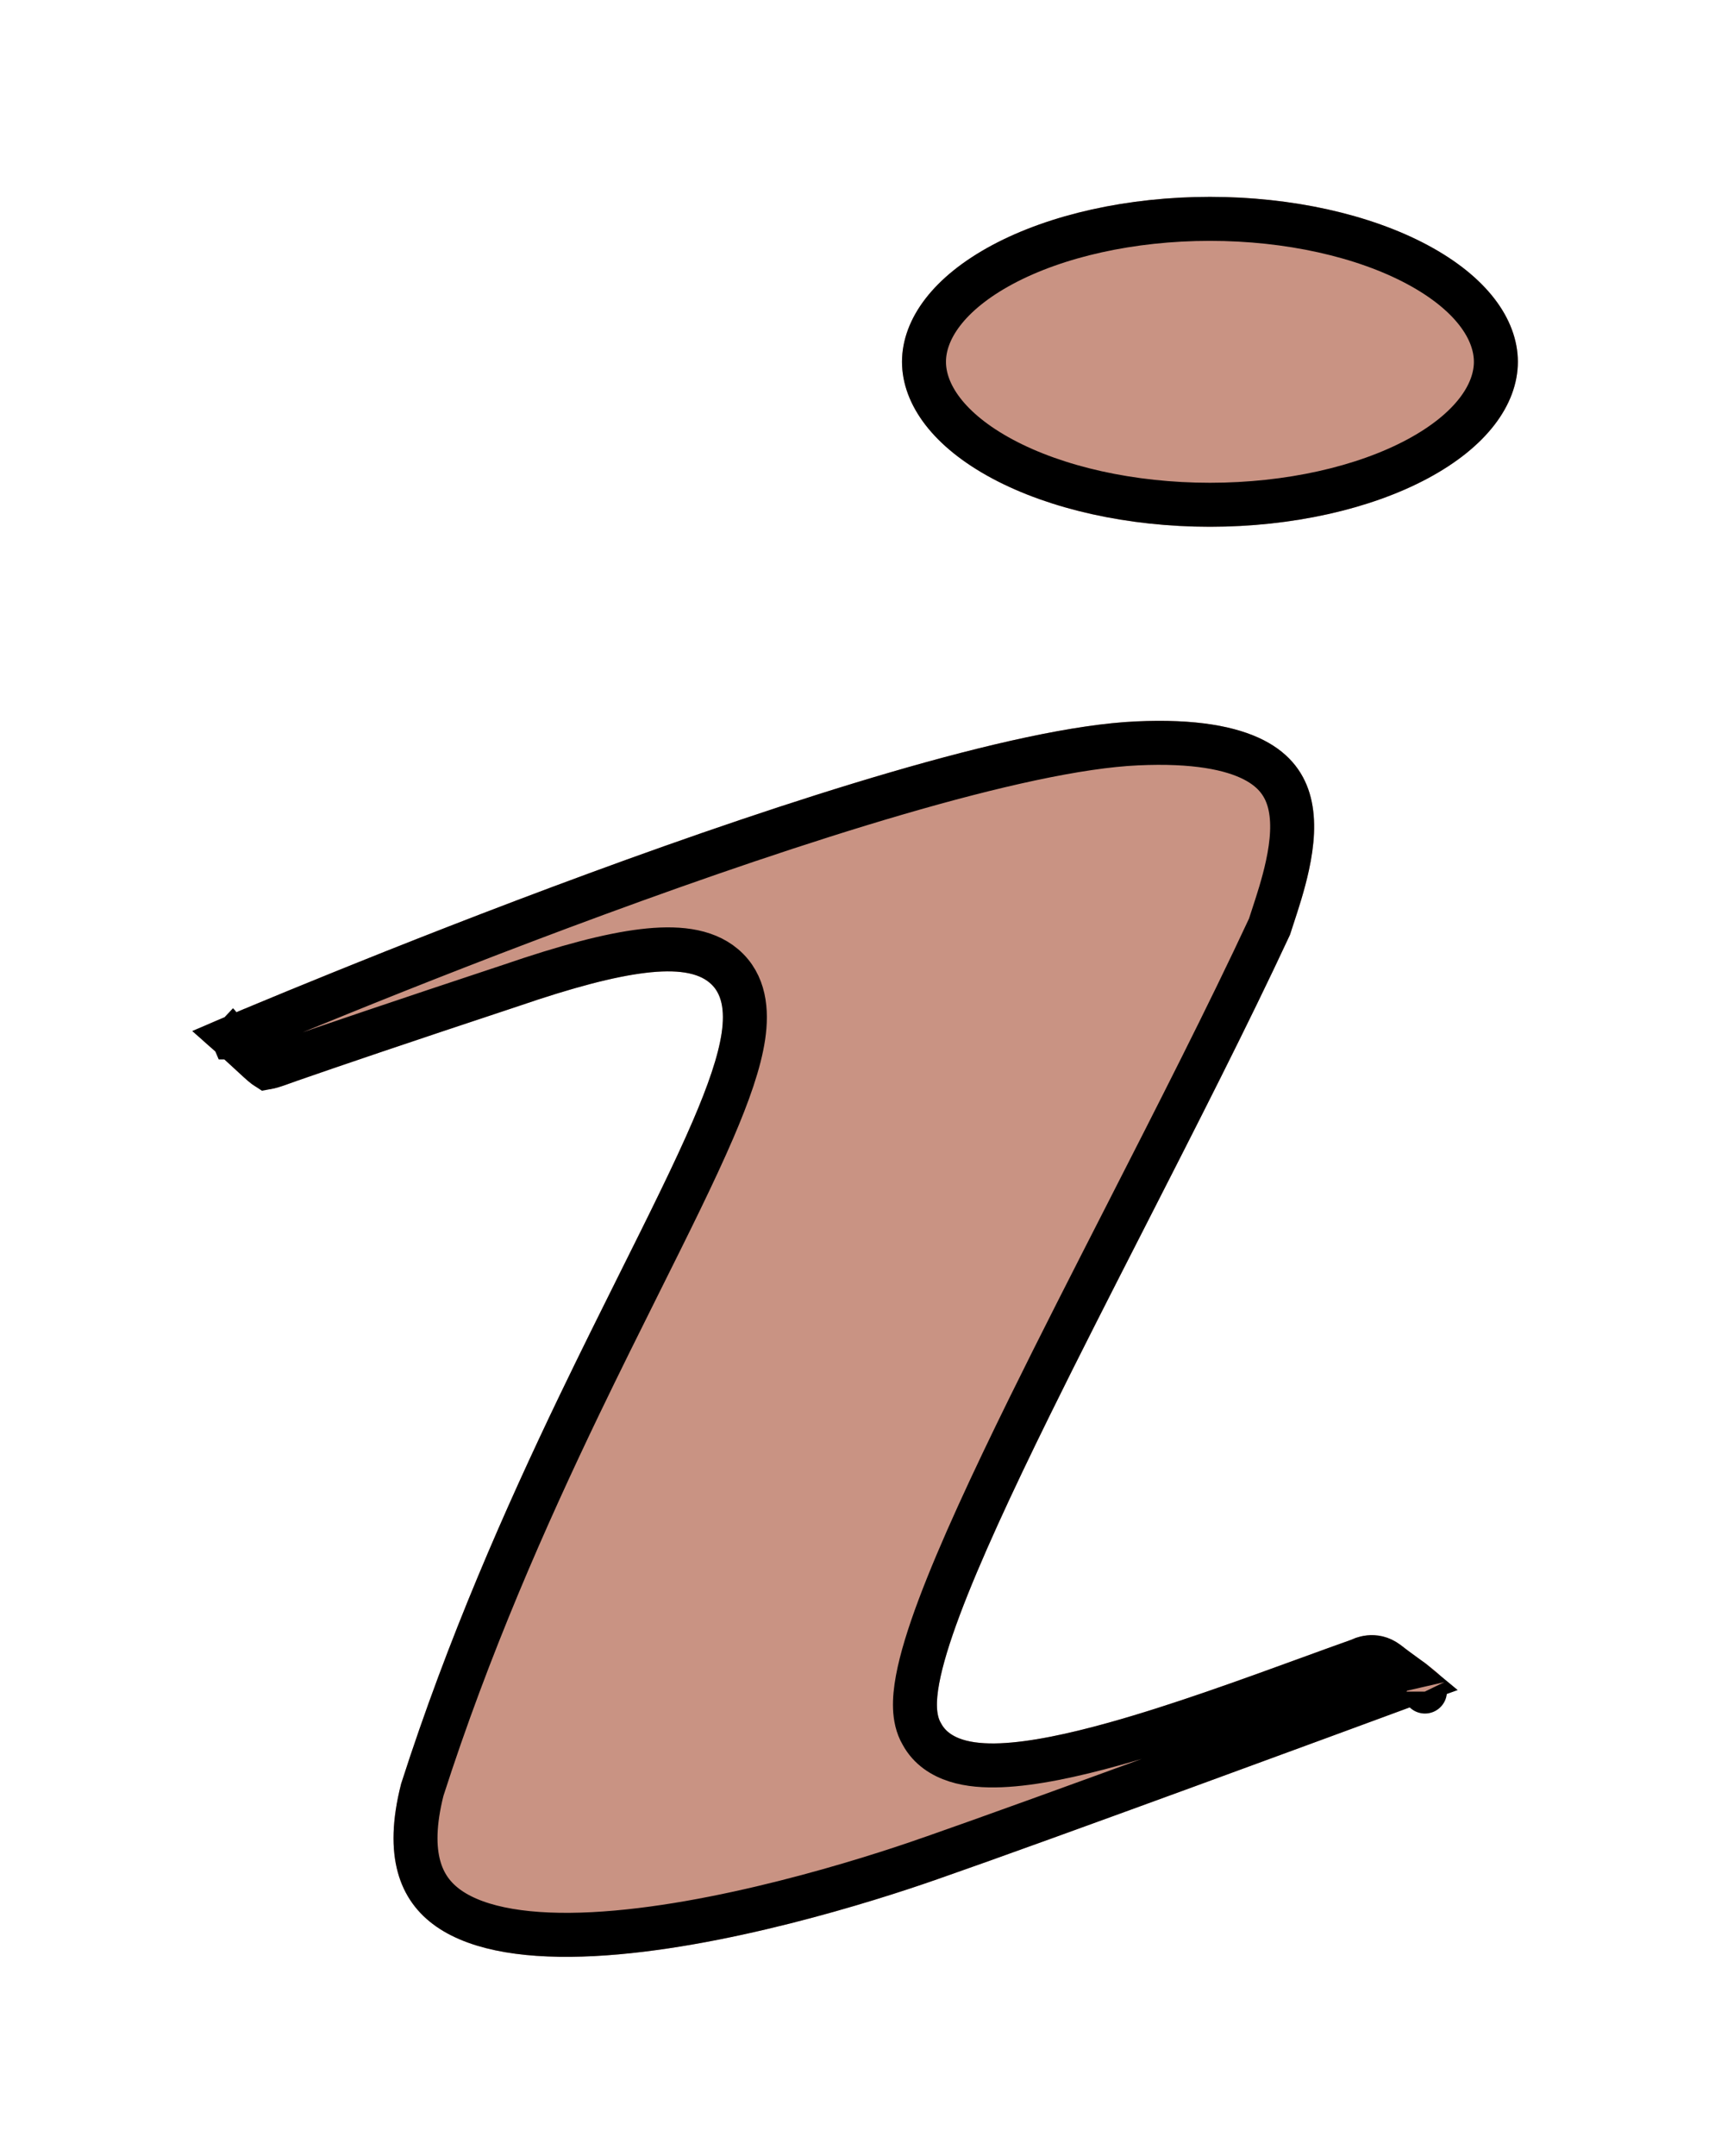 <svg width="39" height="49" viewBox="0 0 39 49" fill="none" xmlns="http://www.w3.org/2000/svg">
<g filter="url(#filter0_d_93_12)">
<path d="M27.515 0.474C25.657 0.474 23.876 0.869 22.563 1.572C21.25 2.275 20.512 3.228 20.512 4.223C20.512 5.217 21.25 6.17 22.563 6.874C23.876 7.577 25.657 7.972 27.515 7.972C29.372 7.972 31.153 7.577 32.466 6.874C33.779 6.17 34.517 5.217 34.517 4.223C34.517 3.228 33.779 2.275 32.466 1.572C31.153 0.869 29.372 0.474 27.515 0.474ZM25.834 12.395C20.279 12.645 5.108 19.119 5.108 19.119C4.174 19.493 4.454 19.468 5.201 20.168C5.948 20.843 5.855 20.893 6.742 20.568C7.675 20.243 9.216 19.718 11.783 18.869C21.679 15.47 13.37 23.317 9.122 36.539C7.442 43.087 18.458 39.713 21.306 38.713C24.107 37.739 31.622 34.964 32.369 34.689C33.396 34.314 32.649 34.014 31.856 33.39C31.296 32.965 30.735 33.265 30.735 33.265C27.701 34.339 22.146 36.589 21.399 35.164C20.512 33.739 26.207 23.967 29.335 17.244C29.849 15.645 31.249 12.145 25.834 12.395Z" fill="#C99383"/>
<path d="M25.857 12.895L25.857 12.895C27.168 12.834 27.997 13.006 28.51 13.268C28.999 13.518 29.225 13.861 29.323 14.248C29.427 14.661 29.39 15.152 29.277 15.671C29.186 16.093 29.055 16.493 28.937 16.852C28.913 16.924 28.891 16.993 28.869 17.061C27.924 19.09 26.753 21.381 25.597 23.645C24.841 25.125 24.09 26.594 23.413 27.97C22.56 29.703 21.824 31.287 21.357 32.533C21.124 33.154 20.951 33.711 20.866 34.17C20.823 34.4 20.8 34.621 20.808 34.823C20.816 35.014 20.854 35.225 20.965 35.412C21.138 35.731 21.431 35.914 21.739 36.012C22.046 36.11 22.401 36.134 22.767 36.119C23.499 36.089 24.404 35.895 25.344 35.633C26.788 35.231 28.405 34.642 29.756 34.15C30.167 34 30.553 33.86 30.902 33.736L30.938 33.723L30.965 33.709C30.965 33.709 30.965 33.709 30.965 33.709C30.97 33.706 30.981 33.702 30.997 33.696C31.03 33.685 31.079 33.671 31.137 33.665C31.247 33.654 31.392 33.667 31.551 33.786C31.698 33.902 31.85 34.011 31.979 34.105C32.029 34.141 32.077 34.175 32.119 34.206C32.132 34.216 32.145 34.225 32.157 34.235C32.104 34.254 32.031 34.281 31.939 34.315C30.404 34.881 23.738 37.337 21.142 38.241L21.14 38.241C19.722 38.739 16.314 39.811 13.49 39.957C12.061 40.031 10.899 39.859 10.203 39.372C9.872 39.14 9.642 38.834 9.529 38.421C9.413 38 9.411 37.434 9.603 36.677C10.654 33.408 11.957 30.467 13.172 27.939C13.646 26.954 14.11 26.024 14.541 25.16C15.209 23.822 15.797 22.644 16.216 21.669C16.562 20.864 16.817 20.147 16.905 19.553C16.991 18.971 16.938 18.358 16.463 17.955C16.021 17.579 15.362 17.525 14.625 17.613C13.861 17.704 12.87 17.967 11.623 18.395C9.056 19.245 7.514 19.77 6.577 20.096L6.577 20.096L6.57 20.099C6.338 20.183 6.209 20.229 6.116 20.251C6.089 20.258 6.072 20.26 6.061 20.262C6.047 20.253 6.016 20.232 5.958 20.182C5.899 20.131 5.84 20.076 5.764 20.006C5.703 19.949 5.631 19.883 5.54 19.8C5.453 19.719 5.371 19.646 5.297 19.581L5.304 19.578L5.108 19.119L5.108 19.119C5.304 19.578 5.304 19.578 5.304 19.578L5.305 19.578L5.307 19.577L5.315 19.574L5.347 19.56L5.474 19.506C5.586 19.459 5.751 19.39 5.963 19.301C6.387 19.125 7 18.871 7.753 18.567C9.258 17.957 11.323 17.142 13.56 16.32C15.798 15.497 18.204 14.669 20.392 14.031C22.591 13.39 24.532 12.954 25.857 12.895ZM32.405 34.446C32.405 34.446 32.405 34.446 32.404 34.444C32.405 34.446 32.405 34.447 32.405 34.446ZM6.049 20.262C6.049 20.262 6.05 20.262 6.051 20.262C6.05 20.262 6.049 20.262 6.049 20.262ZM4.956 19.278C4.956 19.278 4.957 19.279 4.959 19.282C4.957 19.279 4.956 19.278 4.956 19.278ZM22.799 2.012C24.024 1.357 25.72 0.974 27.515 0.974C29.309 0.974 31.005 1.357 32.23 2.012C33.47 2.676 34.017 3.496 34.017 4.223C34.017 4.95 33.47 5.769 32.23 6.433C31.005 7.088 29.309 7.472 27.515 7.472C25.72 7.472 24.024 7.088 22.799 6.433C21.559 5.769 21.012 4.95 21.012 4.223C21.012 3.496 21.559 2.676 22.799 2.012Z" stroke="black"/>
</g>
<defs>
<filter id="filter0_d_93_12" x="0.517" y="0.474" width="38" height="48" filterUnits="userSpaceOnUse" color-interpolation-filters="sRGB">
<feFlood flood-opacity="0" result="BackgroundImageFix"/>
<feColorMatrix in="SourceAlpha" type="matrix" values="0 0 0 0 0 0 0 0 0 0 0 0 0 0 0 0 0 0 127 0" result="hardAlpha"/>
<feOffset dy="4"/>
<feGaussianBlur stdDeviation="2"/>
<feComposite in2="hardAlpha" operator="out"/>
<feColorMatrix type="matrix" values="0 0 0 0 0 0 0 0 0 0 0 0 0 0 0 0 0 0 0.25 0"/>
<feBlend mode="normal" in2="BackgroundImageFix" result="effect1_dropShadow_93_12"/>
<feBlend mode="normal" in="SourceGraphic" in2="effect1_dropShadow_93_12" result="shape"/>
</filter>
</defs>
</svg>